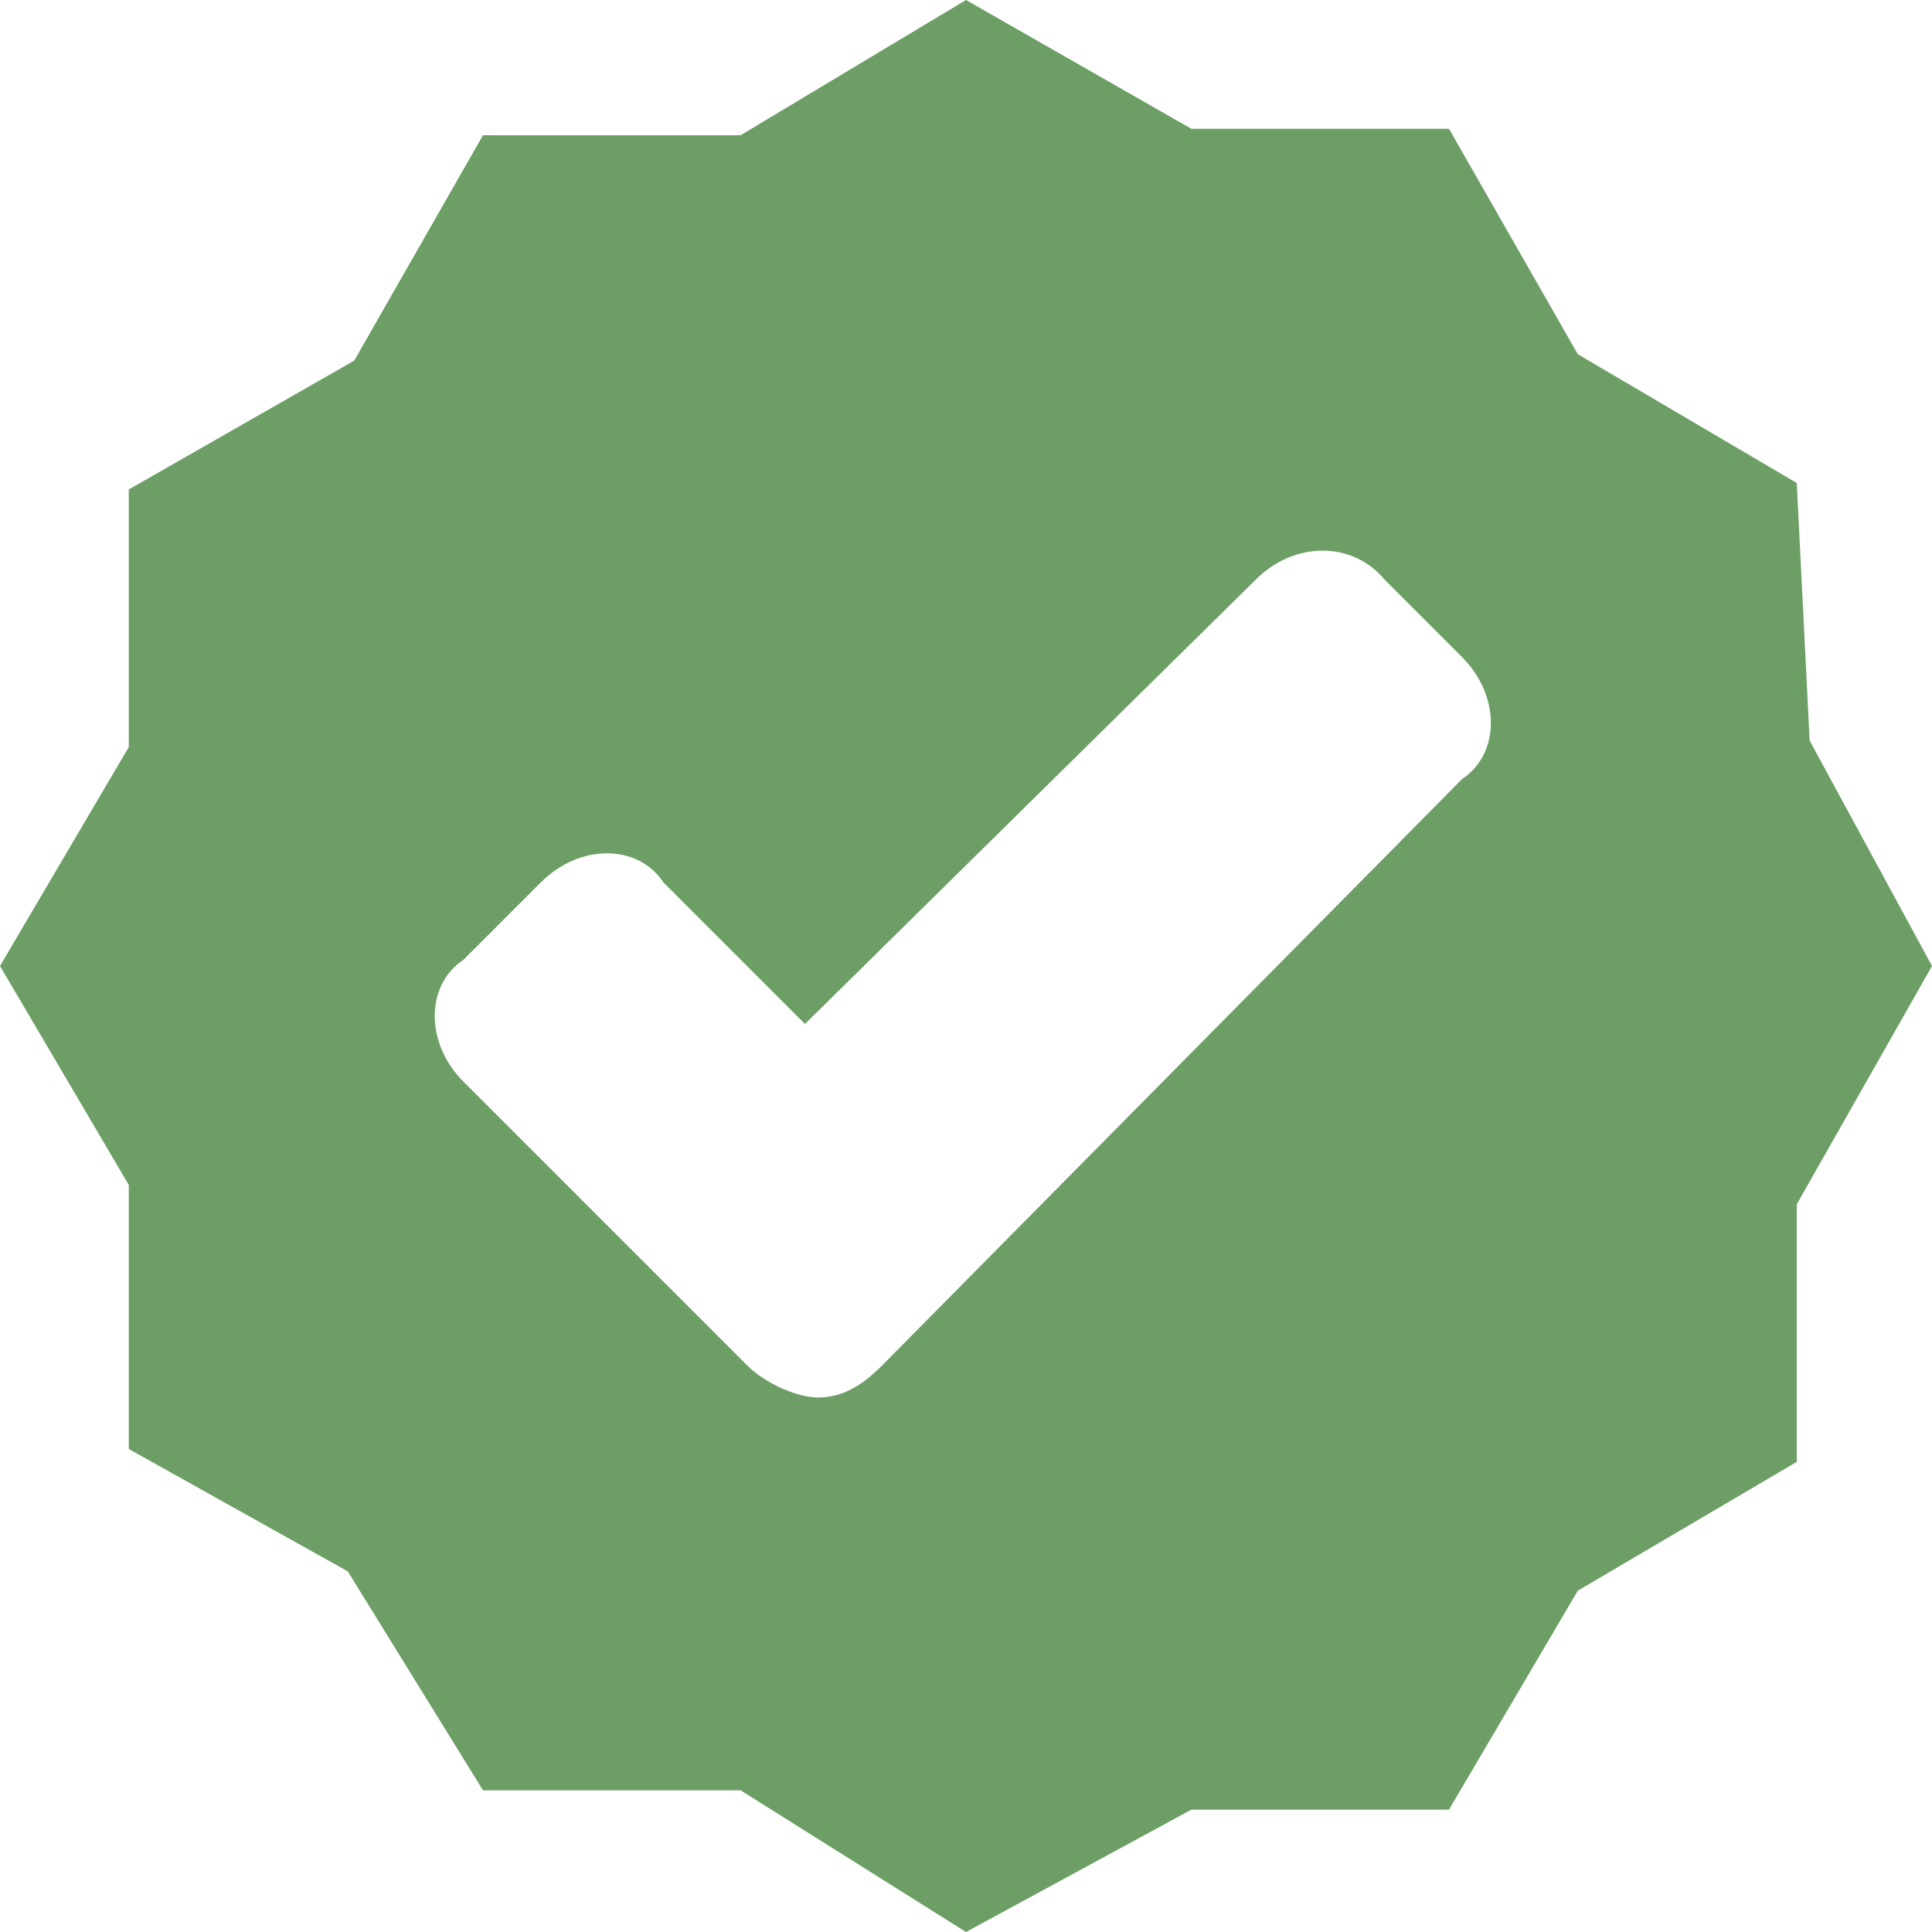 <?xml version="1.0" encoding="utf-8"?>
<!-- Generator: Adobe Illustrator 18.0.0, SVG Export Plug-In . SVG Version: 6.00 Build 0)  -->
<!DOCTYPE svg PUBLIC "-//W3C//DTD SVG 1.1//EN" "http://www.w3.org/Graphics/SVG/1.1/DTD/svg11.dtd">
<svg version="1.1" id="Layer_1" xmlns="http://www.w3.org/2000/svg" xmlns:xlink="http://www.w3.org/1999/xlink" x="0px" y="0px"
	 width="30px" height="30px" viewBox="0 0 30 30" enable-background="new 0 0 30 30" xml:space="preserve">
<path fill="#6C9E65" d="M27.9,7.5l-3.4-2l-2-3.5h-4L15,0l-3.5,2.1h-4l-2,3.5l-3.5,2v4L0,15l2,3.4v4.1l3.4,1.9l2.1,3.4h4L15,30
	l3.5-1.9h4l2-3.4l3.4-2v-4L30,15l-1.9-3.5L27.9,7.5z M13.7,21.2c-0.3,0.3-0.6,0.5-1,0.5c-0.3,0-0.8-0.2-1.1-0.5l-4.4-4.4
	c-0.6-0.6-0.6-1.5,0-1.9l1.2-1.2c0.6-0.6,1.5-0.6,1.9,0l2.2,2.2L19.5,9c0.6-0.6,1.5-0.6,2,0l1.2,1.2c0.6,0.6,0.6,1.5,0,1.9
	L13.7,21.2z"/>
</svg>
